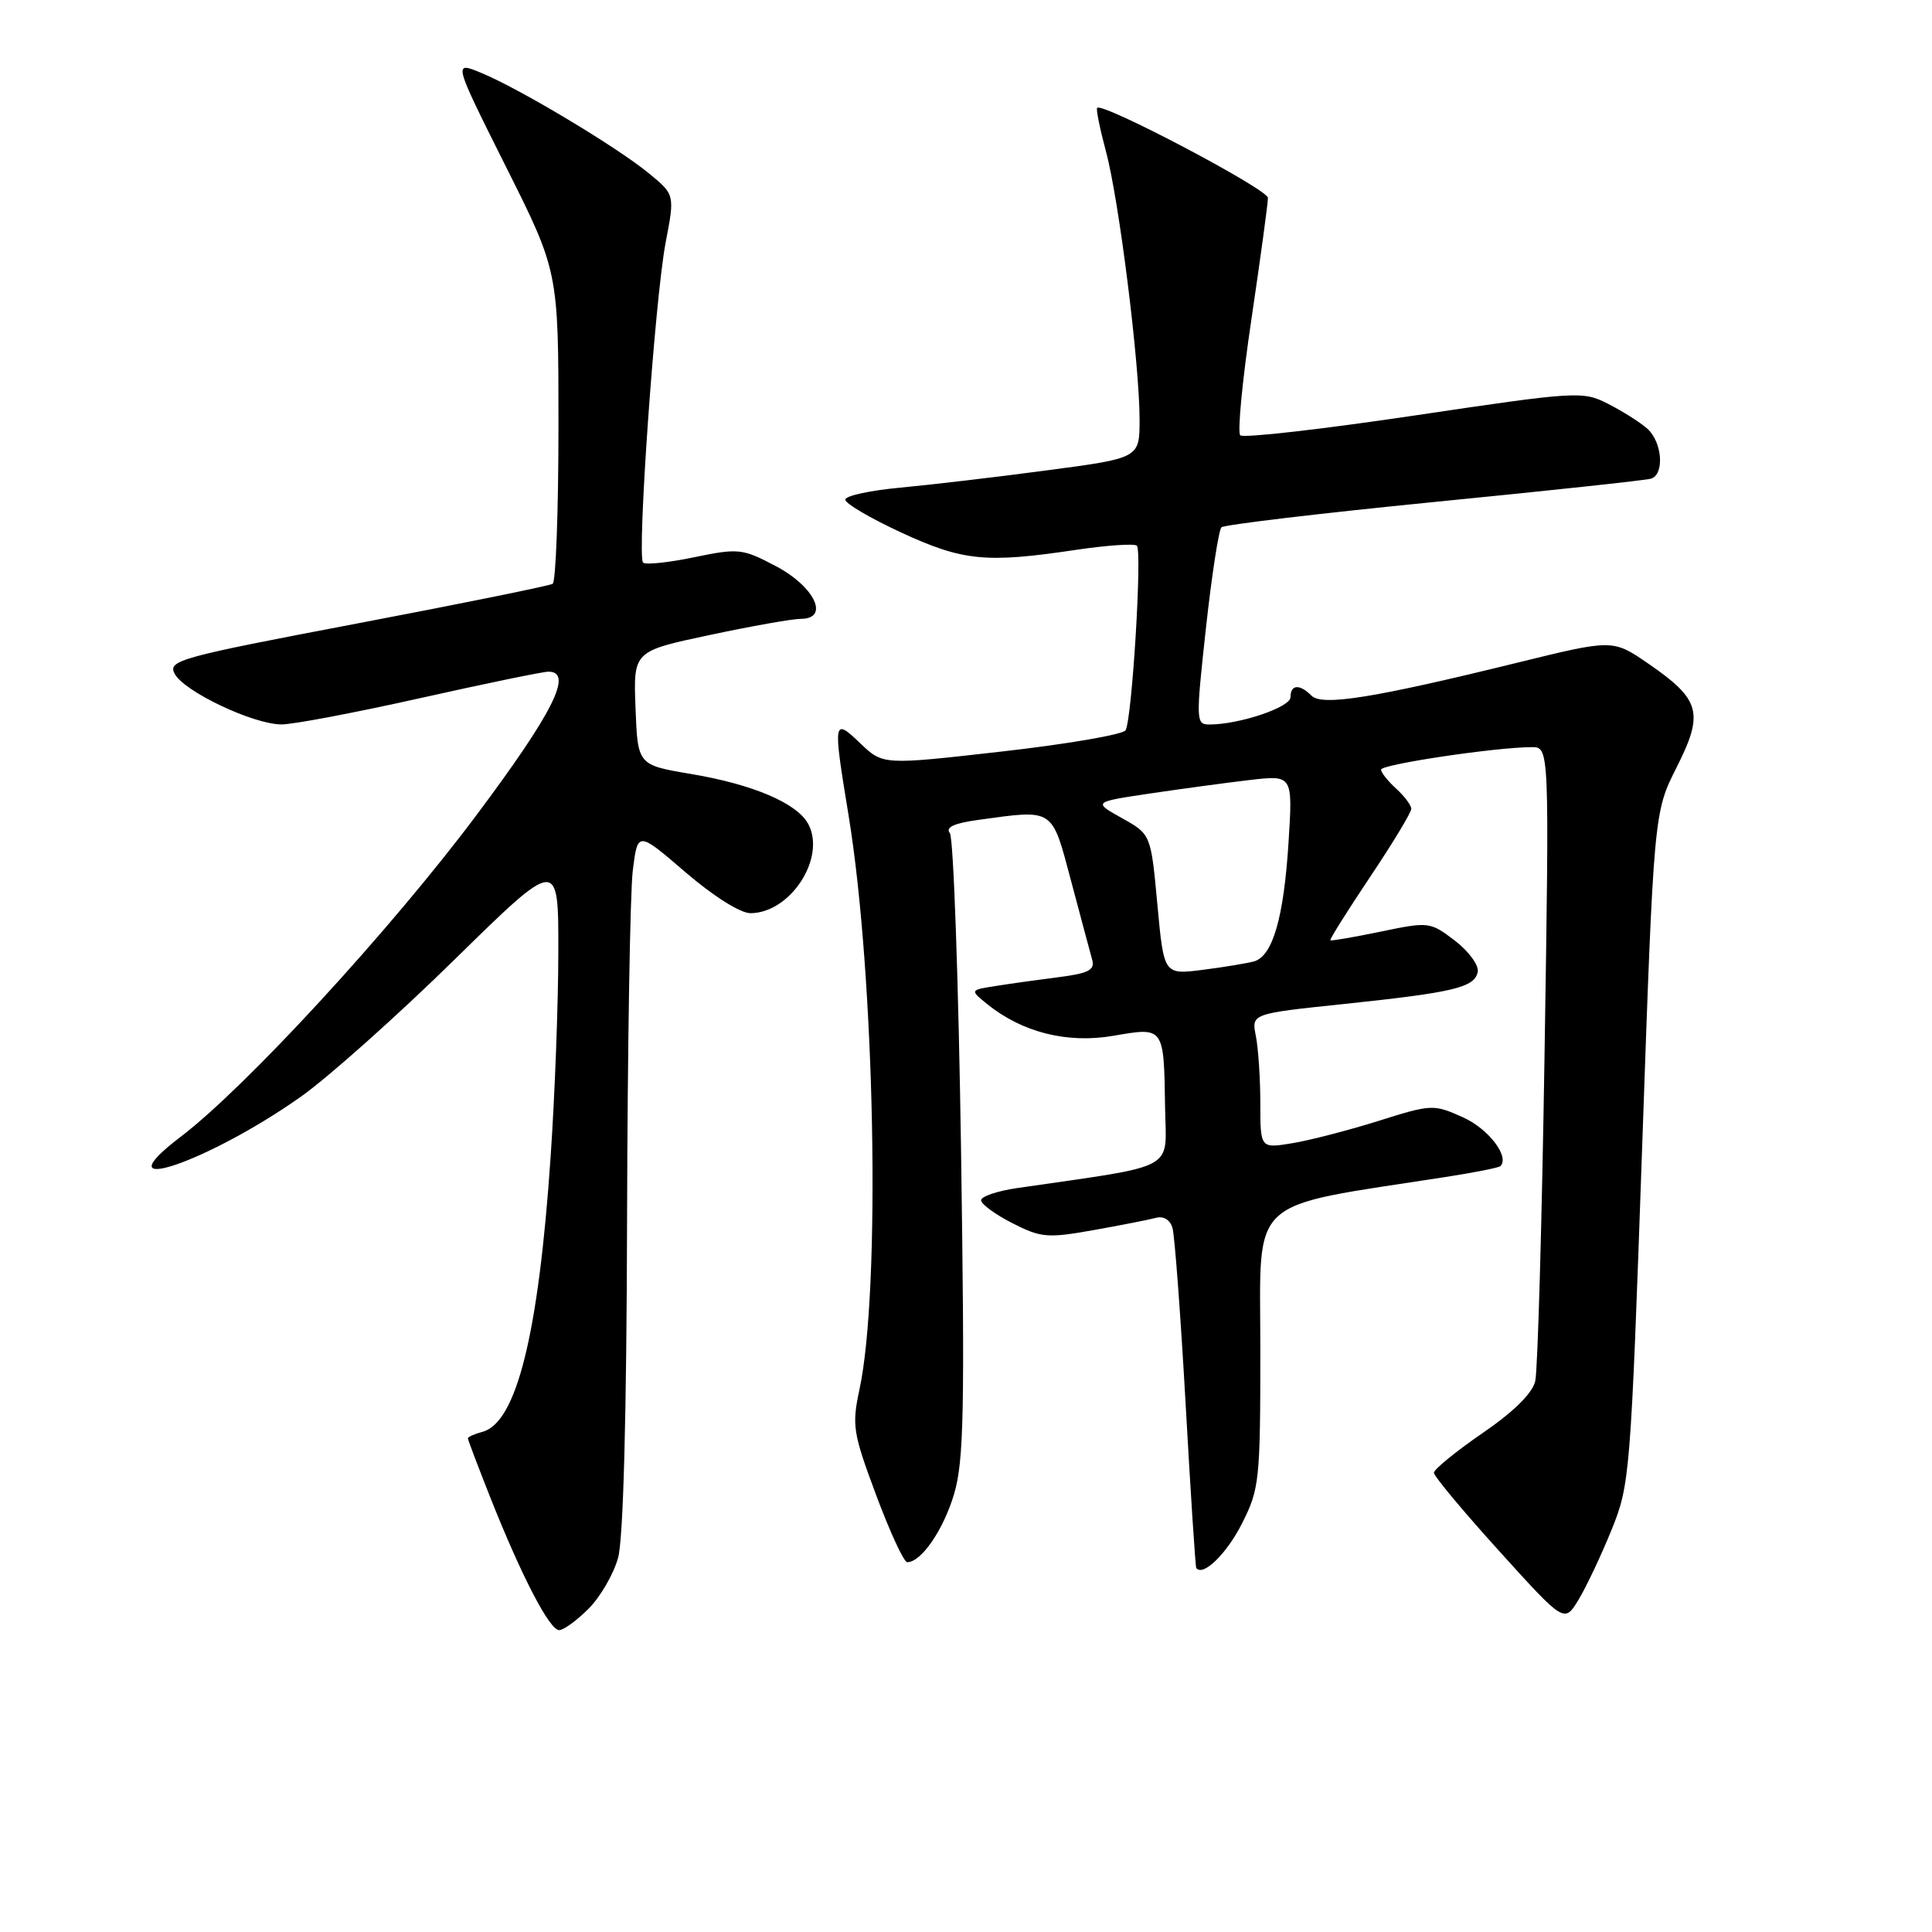 <?xml version="1.0" encoding="UTF-8" standalone="no"?>
<!DOCTYPE svg PUBLIC "-//W3C//DTD SVG 1.1//EN" "http://www.w3.org/Graphics/SVG/1.1/DTD/svg11.dtd" >
<svg xmlns="http://www.w3.org/2000/svg" xmlns:xlink="http://www.w3.org/1999/xlink" version="1.1" viewBox="0 0 256 256">
 <g >
 <path fill="currentColor"
d=" M 77.98 213.17 C 79.54 211.62 81.30 208.58 81.90 206.42 C 82.59 203.92 83.03 187.67 83.09 161.50 C 83.15 138.95 83.49 118.17 83.85 115.32 C 84.50 110.13 84.50 110.13 90.82 115.57 C 94.50 118.73 98.09 121.00 99.43 121.00 C 104.73 121.00 109.49 113.66 107.10 109.19 C 105.63 106.43 99.79 103.94 91.59 102.56 C 84.50 101.37 84.50 101.37 84.21 93.83 C 83.92 86.29 83.92 86.29 94.00 84.15 C 99.54 82.97 104.99 82.00 106.11 82.00 C 109.97 82.00 107.97 77.75 102.83 75.03 C 98.37 72.68 97.88 72.62 91.97 73.84 C 88.57 74.55 85.53 74.86 85.21 74.55 C 84.38 73.71 86.78 39.61 88.20 32.14 C 89.42 25.79 89.42 25.79 85.96 22.95 C 81.72 19.47 68.84 11.75 63.77 9.66 C 60.05 8.12 60.05 8.12 67.02 22.05 C 74.00 35.97 74.00 35.97 74.00 56.43 C 74.00 67.68 73.65 77.10 73.23 77.36 C 72.80 77.62 61.13 79.99 47.30 82.62 C 23.67 87.11 22.21 87.52 23.15 89.29 C 24.41 91.64 33.56 95.98 37.29 95.99 C 38.83 96.00 47.12 94.42 55.71 92.50 C 64.30 90.58 71.93 89.00 72.67 89.00 C 76.02 89.00 73.30 94.42 63.14 108.00 C 51.79 123.18 32.60 144.04 23.94 150.63 C 13.07 158.90 27.46 154.09 39.88 145.31 C 43.52 142.73 52.69 134.55 60.25 127.13 C 74.00 113.65 74.00 113.65 73.98 126.07 C 73.98 132.91 73.52 145.15 72.96 153.27 C 71.37 176.76 68.44 188.55 63.91 189.73 C 62.86 190.01 62.00 190.39 62.00 190.59 C 62.00 190.79 63.36 194.36 65.01 198.53 C 69.13 208.90 72.82 216.00 74.09 216.00 C 74.68 216.00 76.43 214.73 77.98 213.17 Z  M 213.52 202.76 C 215.97 196.74 216.07 195.50 217.59 152.12 C 219.14 107.66 219.14 107.66 222.16 101.68 C 225.81 94.45 225.33 92.70 218.42 87.94 C 213.71 84.70 213.71 84.70 201.10 87.80 C 182.02 92.49 175.19 93.59 173.78 92.18 C 172.20 90.60 171.00 90.69 171.00 92.38 C 171.00 93.72 164.22 96.00 160.25 96.00 C 158.46 96.00 158.45 95.52 159.79 83.25 C 160.56 76.24 161.49 70.22 161.85 69.87 C 162.21 69.53 174.88 68.02 190.00 66.52 C 205.12 65.03 218.06 63.64 218.75 63.43 C 220.59 62.89 220.27 58.55 218.25 56.78 C 217.29 55.93 214.95 54.46 213.06 53.50 C 209.72 51.80 208.98 51.85 187.34 55.07 C 175.08 56.89 164.73 58.07 164.34 57.68 C 163.95 57.29 164.62 50.34 165.83 42.23 C 167.03 34.13 168.01 26.92 168.01 26.22 C 168.00 25.08 146.12 13.55 145.38 14.29 C 145.21 14.46 145.74 17.05 146.54 20.05 C 148.27 26.43 151.00 48.24 151.00 55.59 C 151.00 60.70 151.00 60.70 138.75 62.32 C 132.01 63.22 123.24 64.25 119.25 64.62 C 115.26 64.99 112.00 65.70 112.00 66.21 C 112.00 66.72 115.35 68.68 119.43 70.57 C 127.59 74.34 130.63 74.64 142.50 72.87 C 146.67 72.25 150.33 72.00 150.64 72.31 C 151.36 73.03 149.99 95.40 149.14 96.77 C 148.79 97.33 141.41 98.60 132.75 99.58 C 117.00 101.37 117.00 101.37 114.00 98.50 C 110.40 95.05 110.35 95.34 112.44 108.04 C 115.94 129.41 116.73 170.83 113.89 184.08 C 112.86 188.88 113.01 189.85 116.10 198.12 C 117.92 203.00 119.77 207.00 120.21 207.00 C 122.07 207.00 125.00 202.74 126.42 197.97 C 127.72 193.58 127.85 186.95 127.34 152.17 C 127.00 129.80 126.34 111.00 125.86 110.39 C 125.25 109.62 126.42 109.08 129.63 108.64 C 139.74 107.25 139.33 106.98 141.93 116.75 C 143.21 121.56 144.46 126.25 144.72 127.17 C 145.10 128.52 144.25 128.97 140.35 129.47 C 137.68 129.81 133.93 130.33 132.00 130.64 C 128.51 131.18 128.51 131.18 130.77 133.02 C 135.44 136.80 141.40 138.30 147.52 137.25 C 154.28 136.08 154.22 136.00 154.38 146.80 C 154.51 155.27 156.33 154.29 134.75 157.43 C 132.14 157.81 130.00 158.54 130.00 159.04 C 130.00 159.55 131.86 160.91 134.13 162.07 C 137.93 164.01 138.80 164.08 144.88 163.00 C 148.52 162.35 152.25 161.62 153.17 161.37 C 154.18 161.10 155.05 161.63 155.36 162.71 C 155.65 163.69 156.43 174.18 157.10 186.00 C 157.76 197.82 158.40 207.62 158.51 207.77 C 159.39 208.95 162.52 205.91 164.55 201.91 C 166.89 197.29 167.00 196.22 167.00 178.64 C 167.00 158.23 165.00 160.08 191.47 155.97 C 195.31 155.38 198.61 154.72 198.81 154.52 C 200.07 153.27 197.22 149.55 193.83 148.04 C 189.95 146.30 189.69 146.31 182.68 148.52 C 178.73 149.76 173.59 151.09 171.25 151.48 C 167.00 152.18 167.00 152.18 167.00 146.21 C 167.00 142.93 166.73 138.91 166.41 137.28 C 165.81 134.32 165.81 134.32 178.03 133.04 C 192.68 131.50 195.40 130.85 195.81 128.77 C 195.97 127.90 194.61 126.04 192.78 124.64 C 189.50 122.14 189.33 122.12 182.97 123.44 C 179.41 124.18 176.40 124.70 176.28 124.59 C 176.16 124.48 178.52 120.72 181.53 116.22 C 184.54 111.73 187.00 107.66 187.00 107.18 C 187.00 106.70 186.10 105.50 185.00 104.50 C 183.90 103.50 183.00 102.37 183.00 101.98 C 183.00 101.28 198.30 99.00 202.97 99.00 C 205.30 99.00 205.30 99.00 204.66 139.75 C 204.31 162.16 203.75 181.62 203.43 183.00 C 203.06 184.61 200.57 187.07 196.42 189.91 C 192.89 192.34 190.00 194.70 190.00 195.15 C 190.00 195.60 193.89 200.26 198.64 205.51 C 207.28 215.06 207.28 215.06 209.15 212.00 C 210.17 210.31 212.14 206.16 213.52 202.76 Z  M 153.36 119.86 C 152.50 110.55 152.50 110.55 148.67 108.41 C 144.84 106.27 144.84 106.27 152.33 105.15 C 156.46 104.54 162.41 103.73 165.56 103.36 C 171.30 102.69 171.30 102.69 170.74 111.59 C 170.11 121.59 168.64 126.69 166.17 127.39 C 165.25 127.64 162.19 128.15 159.36 128.51 C 154.22 129.16 154.22 129.16 153.36 119.86 Z "/>
</g>
</svg>